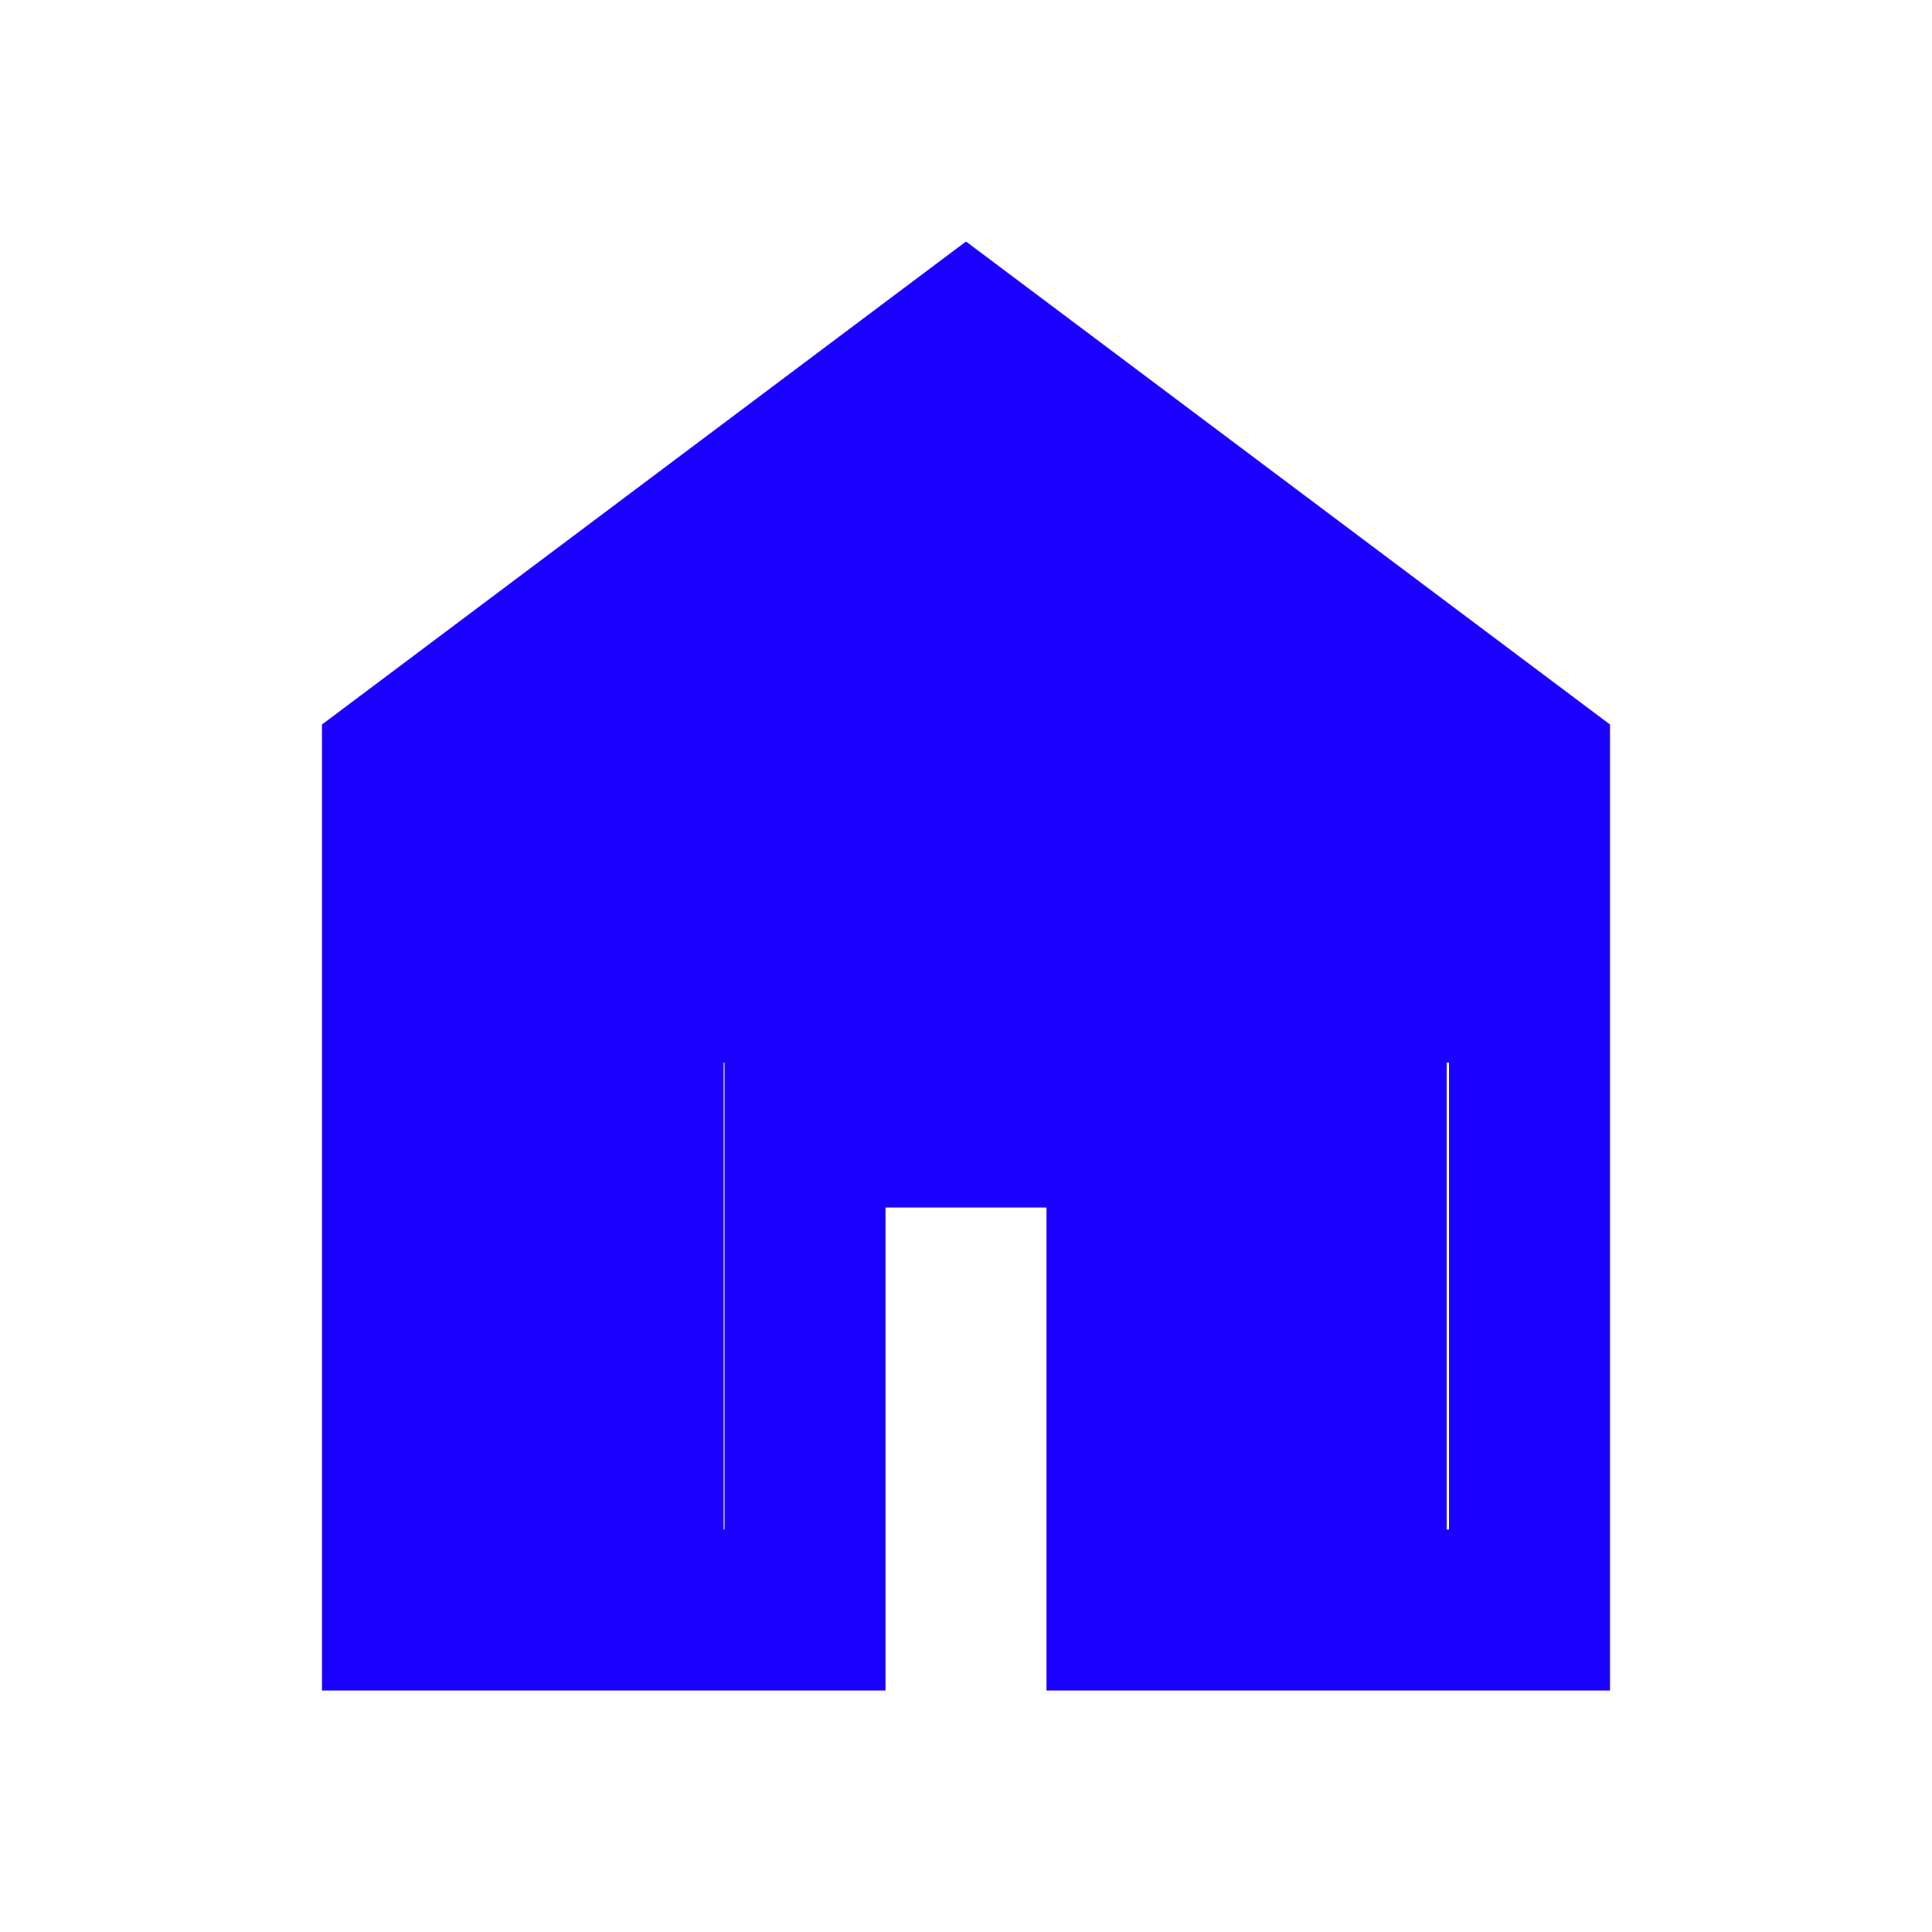 <?xml version="1.0" encoding="utf-8"?>
<!-- Generator: Adobe Illustrator 28.3.0, SVG Export Plug-In . SVG Version: 6.00 Build 0)  -->
<svg version="1.1" id="Layer_1" xmlns="http://www.w3.org/2000/svg" xmlns:xlink="http://www.w3.org/1999/xlink" x="0px" y="0px"
	 viewBox="0 0 24 24" style="enable-background:new 0 0 24 24;" xml:space="preserve">
<style type="text/css">
	.st0{fill:#1A00FF;}
</style>
<g>
	<path class="st0" d="M6,19h3v-6h6v6h3v-9l-6-4.5L6,10V19z M4,21V9l8-6l8,6v12h-7v-6h-2v6H4z"/>
	<polygon class="st0" points="11.8,5.2 19.1,10.2 4.5,10.2 	"/>
	<rect x="5.8" y="10.1" class="st0" width="13.1" height="3.1"/>
	
		<rect x="4" y="14.7" transform="matrix(-1.331655e-13 -1 1 -1.331655e-13 -8.811 23.704)" class="st0" width="6.9" height="3.1"/>
	<rect x="13" y="14.6" transform="matrix(6.123234e-17 -1 1 6.123234e-17 0.271 32.639)" class="st0" width="6.9" height="3.1"/>
</g>
</svg>
